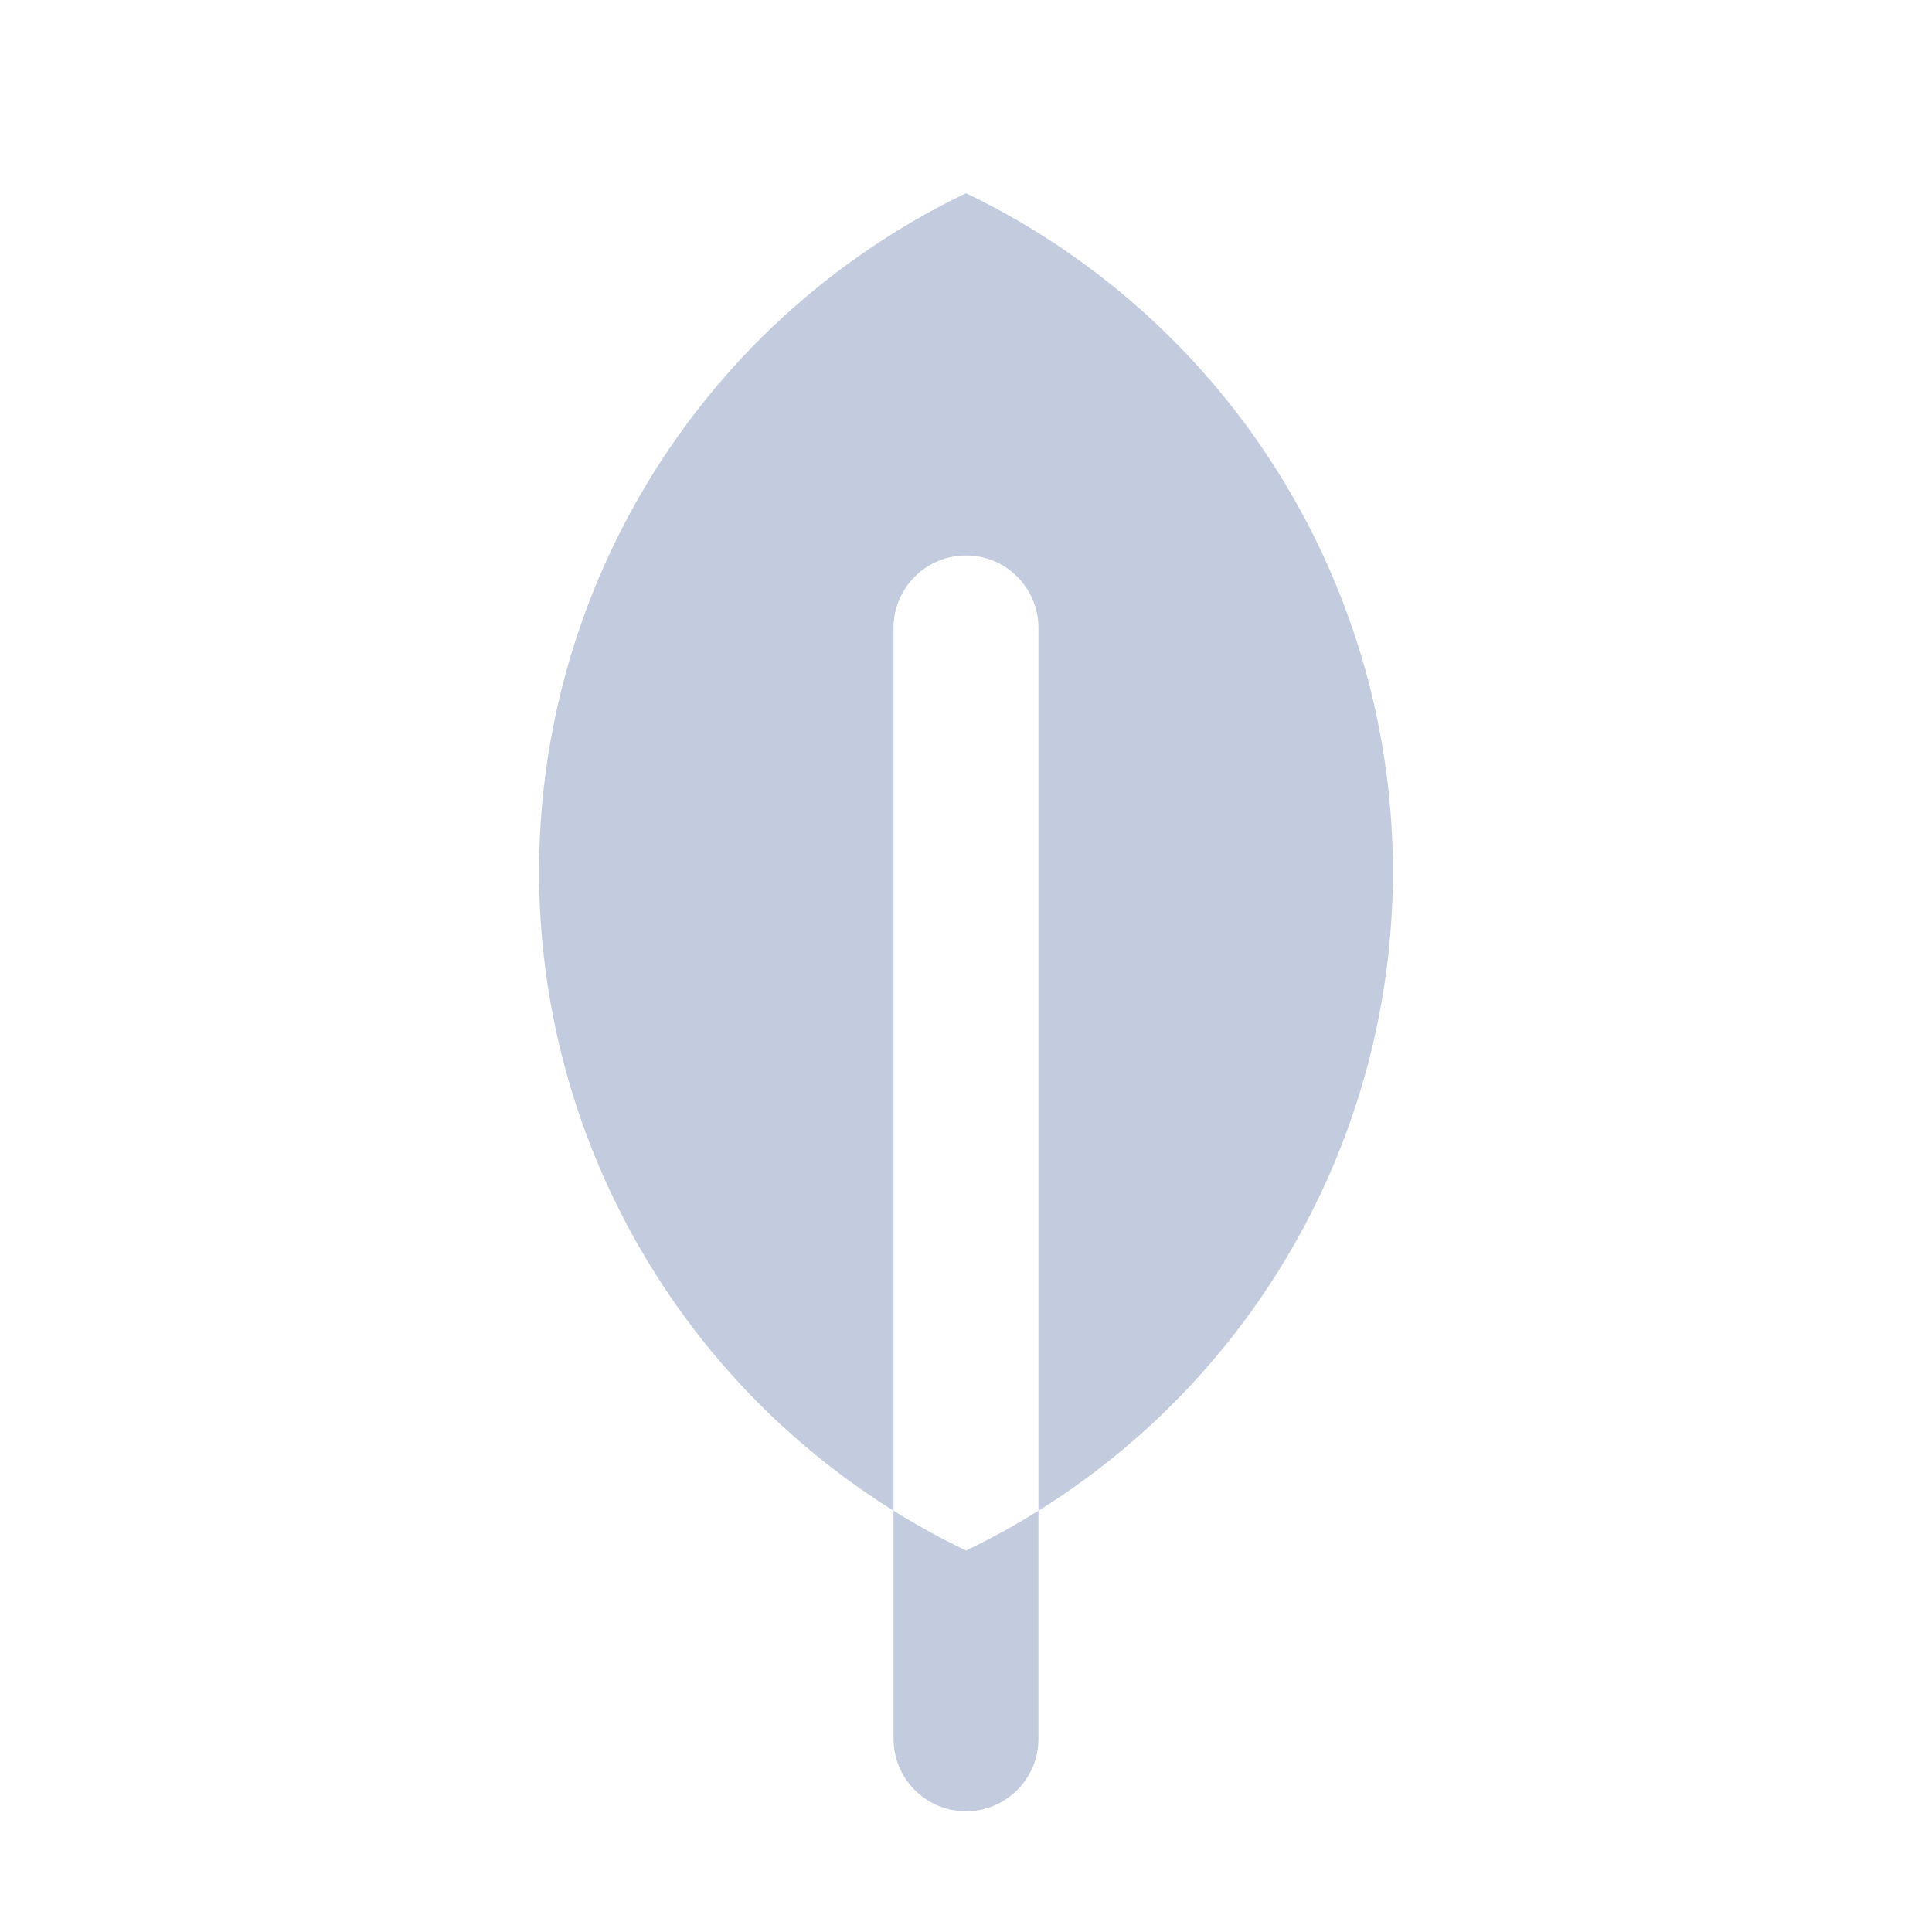 <svg width="80" height="80" viewBox="0 0 80 80" fill="none" xmlns="http://www.w3.org/2000/svg">
  <path fill-rule="evenodd" clip-rule="evenodd" d="M40 8C45.565 10.674 50.308 14.986 53.5 20.514C59.069 30.16 59.069 42.045 53.5 51.691C50.308 57.219 45.565 61.531 40 64.205C34.435 61.531 29.692 57.219 26.5 51.691C20.93 42.045 20.93 30.16 26.5 20.514C29.692 14.986 34.435 10.674 40 8ZM40 23C41.657 23 43 24.343 43 26V72C43 73.657 41.657 75 40 75C38.343 75 37 73.657 37 72V26C37 24.343 38.343 23 40 23Z" fill="#C2CCDE" />
</svg>